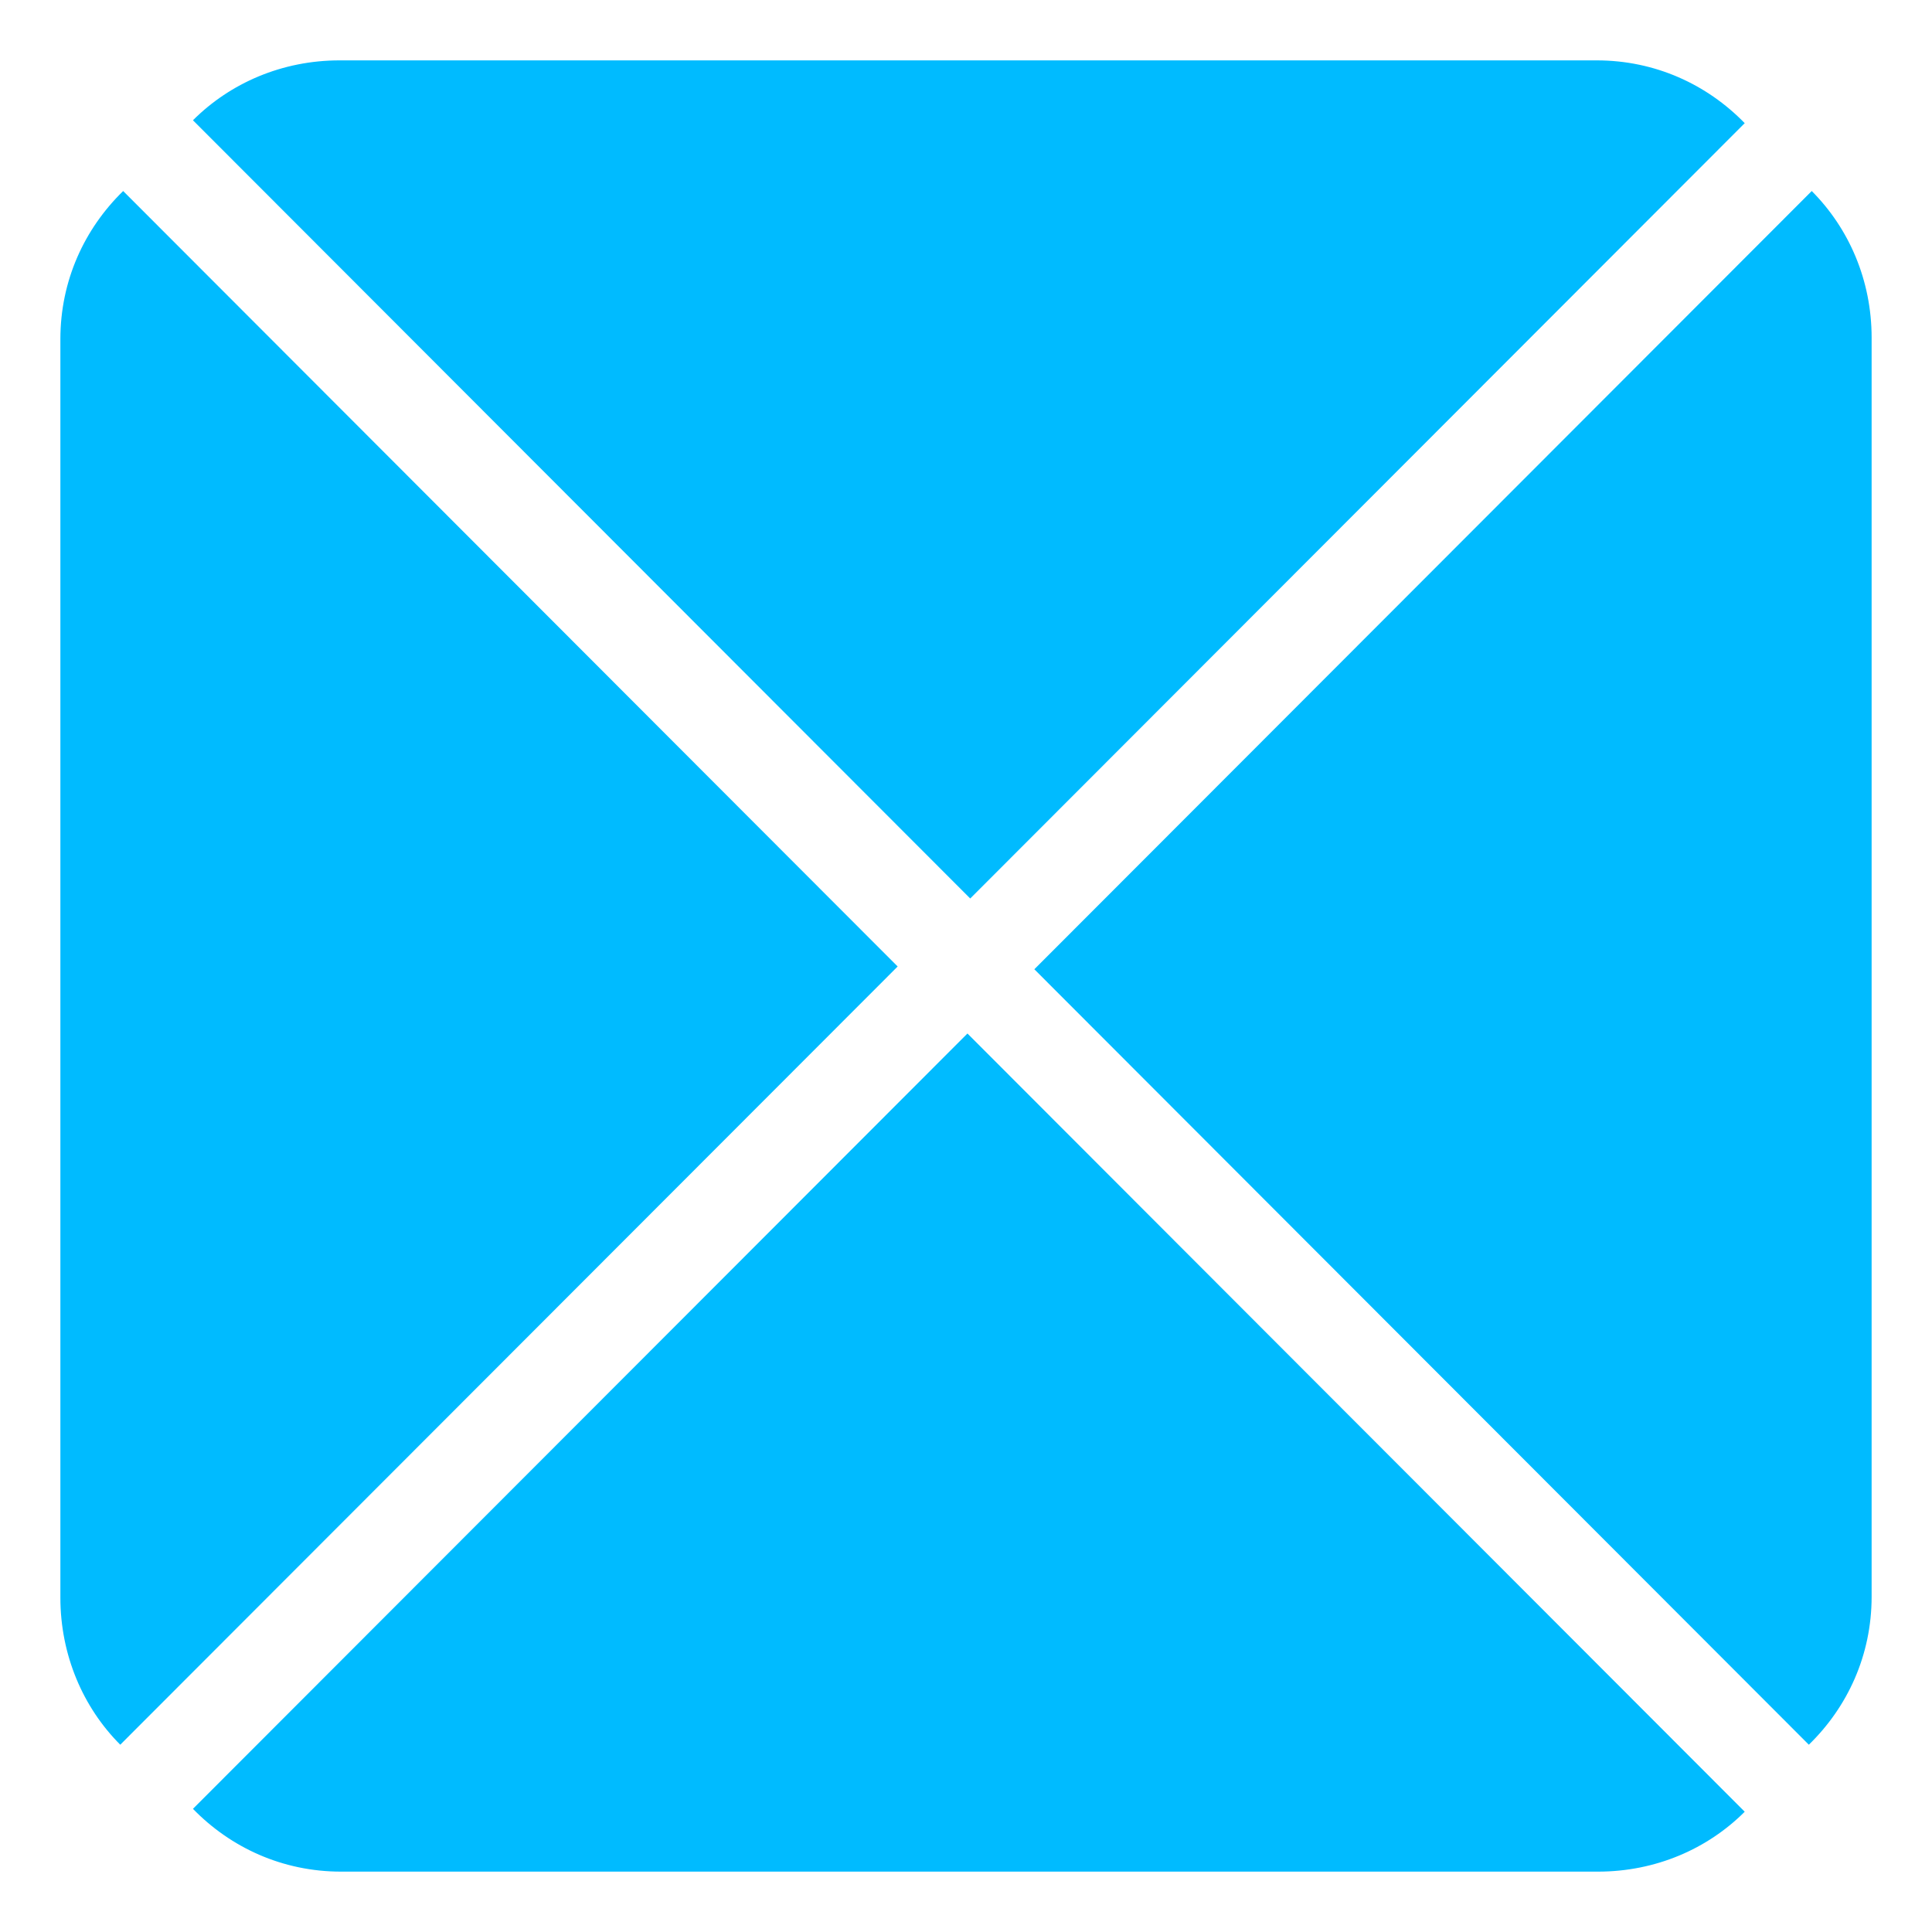 
<svg xmlns="http://www.w3.org/2000/svg" xmlns:xlink="http://www.w3.org/1999/xlink" width="16px" height="16px" viewBox="0 0 16 16" version="1.1">
<g id="surface1">
<path style=" stroke:none;fill-rule:nonzero;fill:#00bbff;fill-opacity:1;" d="M 1.02 1.582 C 0.699 1.895 0.5 2.324 0.5 2.809 L 0.5 13.23 C 0.5 13.707 0.688 14.141 0.996 14.449 L 7.434 8.004 Z M 1.02 1.582 "/>
<path style=" stroke:none;fill-rule:nonzero;fill:#00bbff;fill-opacity:1;" d="M 1.598 14.98 C 1.91 15.301 2.34 15.5 2.824 15.5 L 13.234 15.5 C 13.711 15.5 14.141 15.312 14.449 15.004 L 8.012 8.559 Z M 1.598 14.98 "/>
<path style=" stroke:none;fill-rule:nonzero;fill:#00bbff;fill-opacity:1;" d="M 14.449 1.02 C 14.137 0.699 13.707 0.5 13.223 0.5 L 2.812 0.5 C 2.336 0.5 1.906 0.688 1.598 0.996 L 8.035 7.441 Z M 14.449 1.02 "/>
<path style=" stroke:none;fill-rule:nonzero;fill:#00bbff;fill-opacity:1;" d="M 14.98 14.449 C 15.301 14.137 15.5 13.707 15.5 13.223 L 15.5 2.797 C 15.5 2.32 15.312 1.891 15.004 1.582 L 8.566 8.027 Z M 14.98 14.449 "/>
</g>
</svg>
